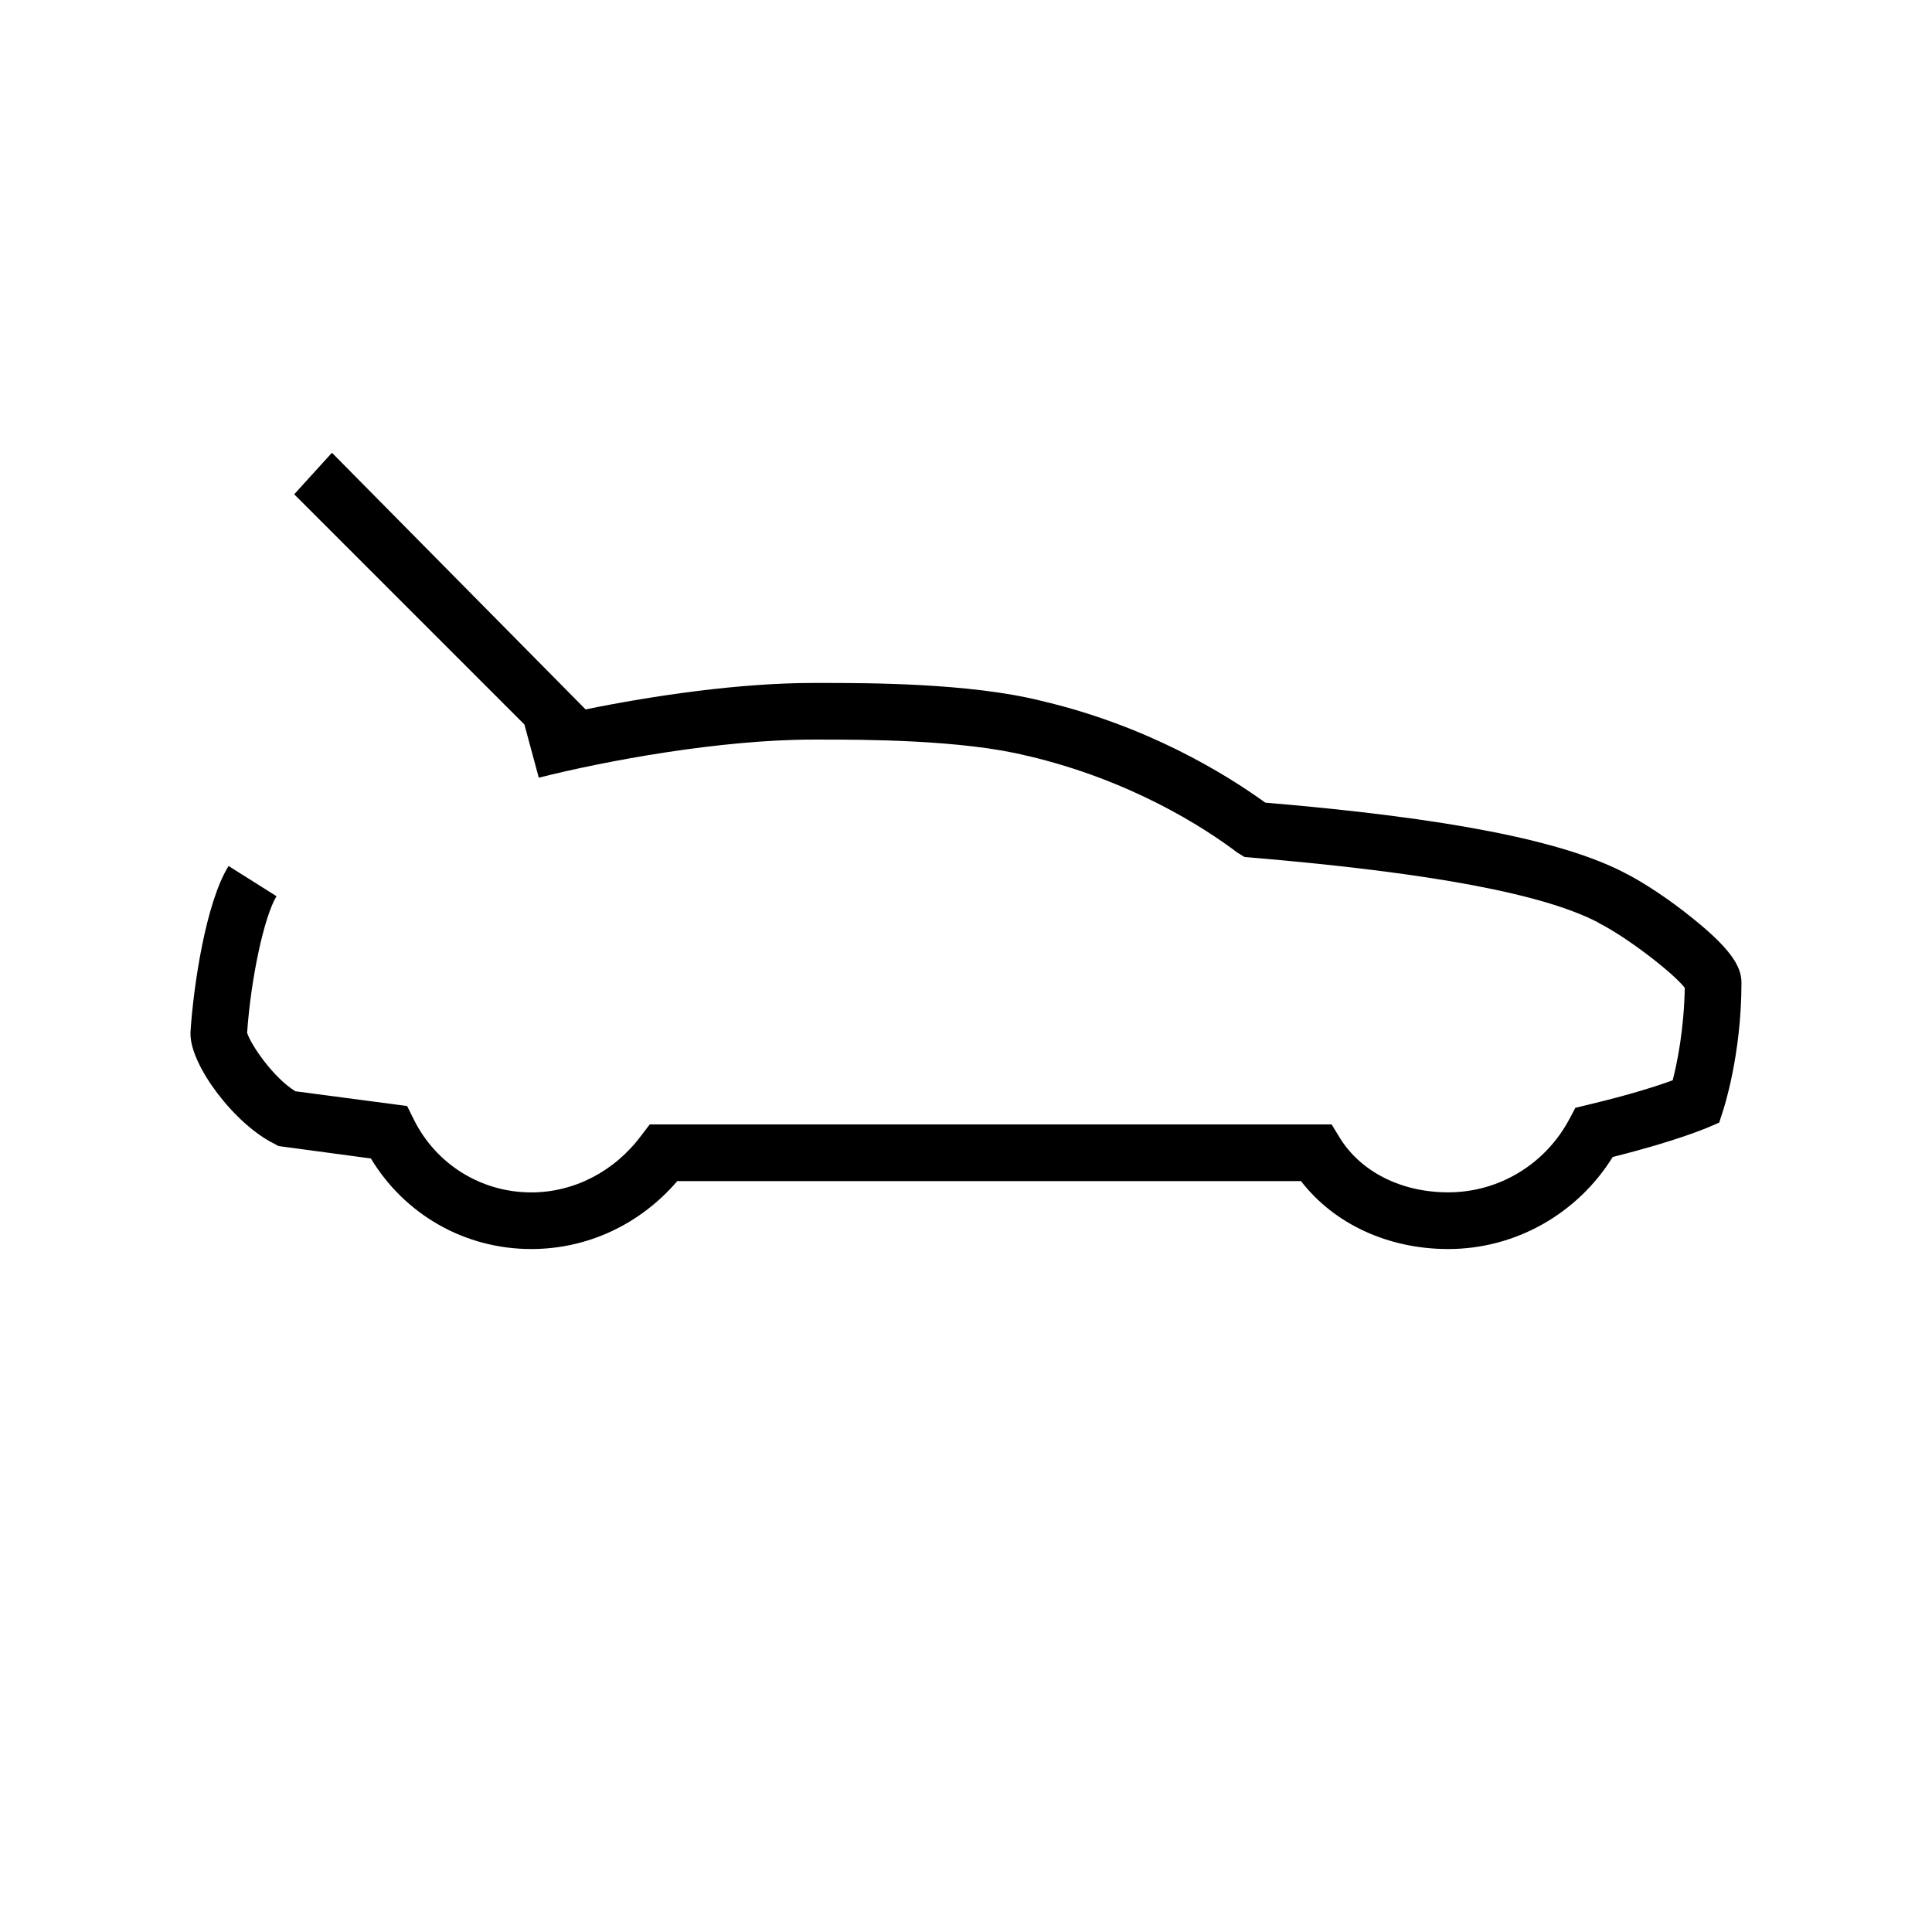 <!-- Generated by IcoMoon.io -->
<svg version="1.1" xmlns="http://www.w3.org/2000/svg" width="100%" height="100%" viewBox="0 0 32 32">
<title>icon_limousine-trunk_pcm</title>
<path d="M9.7 11.75c1.131-0.231 2.556-0.438 3.769-0.438h0.169c0.725 0 2.419 0 3.6 0.294 1.762 0.412 3.050 1.206 3.719 1.688 3.038 0.256 4.931 0.631 5.95 1.162 0.313 0.156 0.756 0.45 1.131 0.756 0.712 0.569 0.806 0.85 0.806 1.069 0 1.188-0.294 2.081-0.306 2.119l-0.063 0.194-0.188 0.081c-0.019 0.006-0.5 0.219-1.575 0.488-0.587 0.944-1.613 1.525-2.725 1.525-1 0-1.894-0.419-2.438-1.125h-10.331c-0.619 0.719-1.488 1.125-2.419 1.125-1.1 0-2.094-0.569-2.656-1.5l-1.531-0.206-0.069-0.038c-0.65-0.319-1.388-1.288-1.388-1.819v-0.031c0.050-0.775 0.256-2.15 0.631-2.75l0.794 0.5c-0.206 0.338-0.425 1.363-0.487 2.262 0.056 0.188 0.431 0.744 0.8 0.969l1.85 0.244 0.112 0.225c0.369 0.744 1.119 1.206 1.944 1.206 0.706 0 1.375-0.344 1.819-0.938l0.144-0.188h11.294l0.137 0.225c0.35 0.563 1.019 0.9 1.794 0.9 0.837 0 1.606-0.462 2.006-1.212l0.1-0.188 0.206-0.050c0.712-0.169 1.169-0.319 1.406-0.406 0.075-0.288 0.188-0.85 0.2-1.531-0.181-0.238-0.944-0.831-1.425-1.075l-0.006-0.006c-0.906-0.475-2.775-0.825-5.725-1.075l-0.137-0.012-0.113-0.069c-0.569-0.431-1.781-1.206-3.481-1.606h-0.006c-1.069-0.269-2.744-0.269-3.375-0.269h-0.169c-1.537 0-3.431 0.35-4.544 0.631l-0.238-0.881-3.813-3.813 0.625-0.688 4.2 4.25zM4.094 17.094c0 0 0 0 0 0s0 0 0 0z"></path>
</svg>
